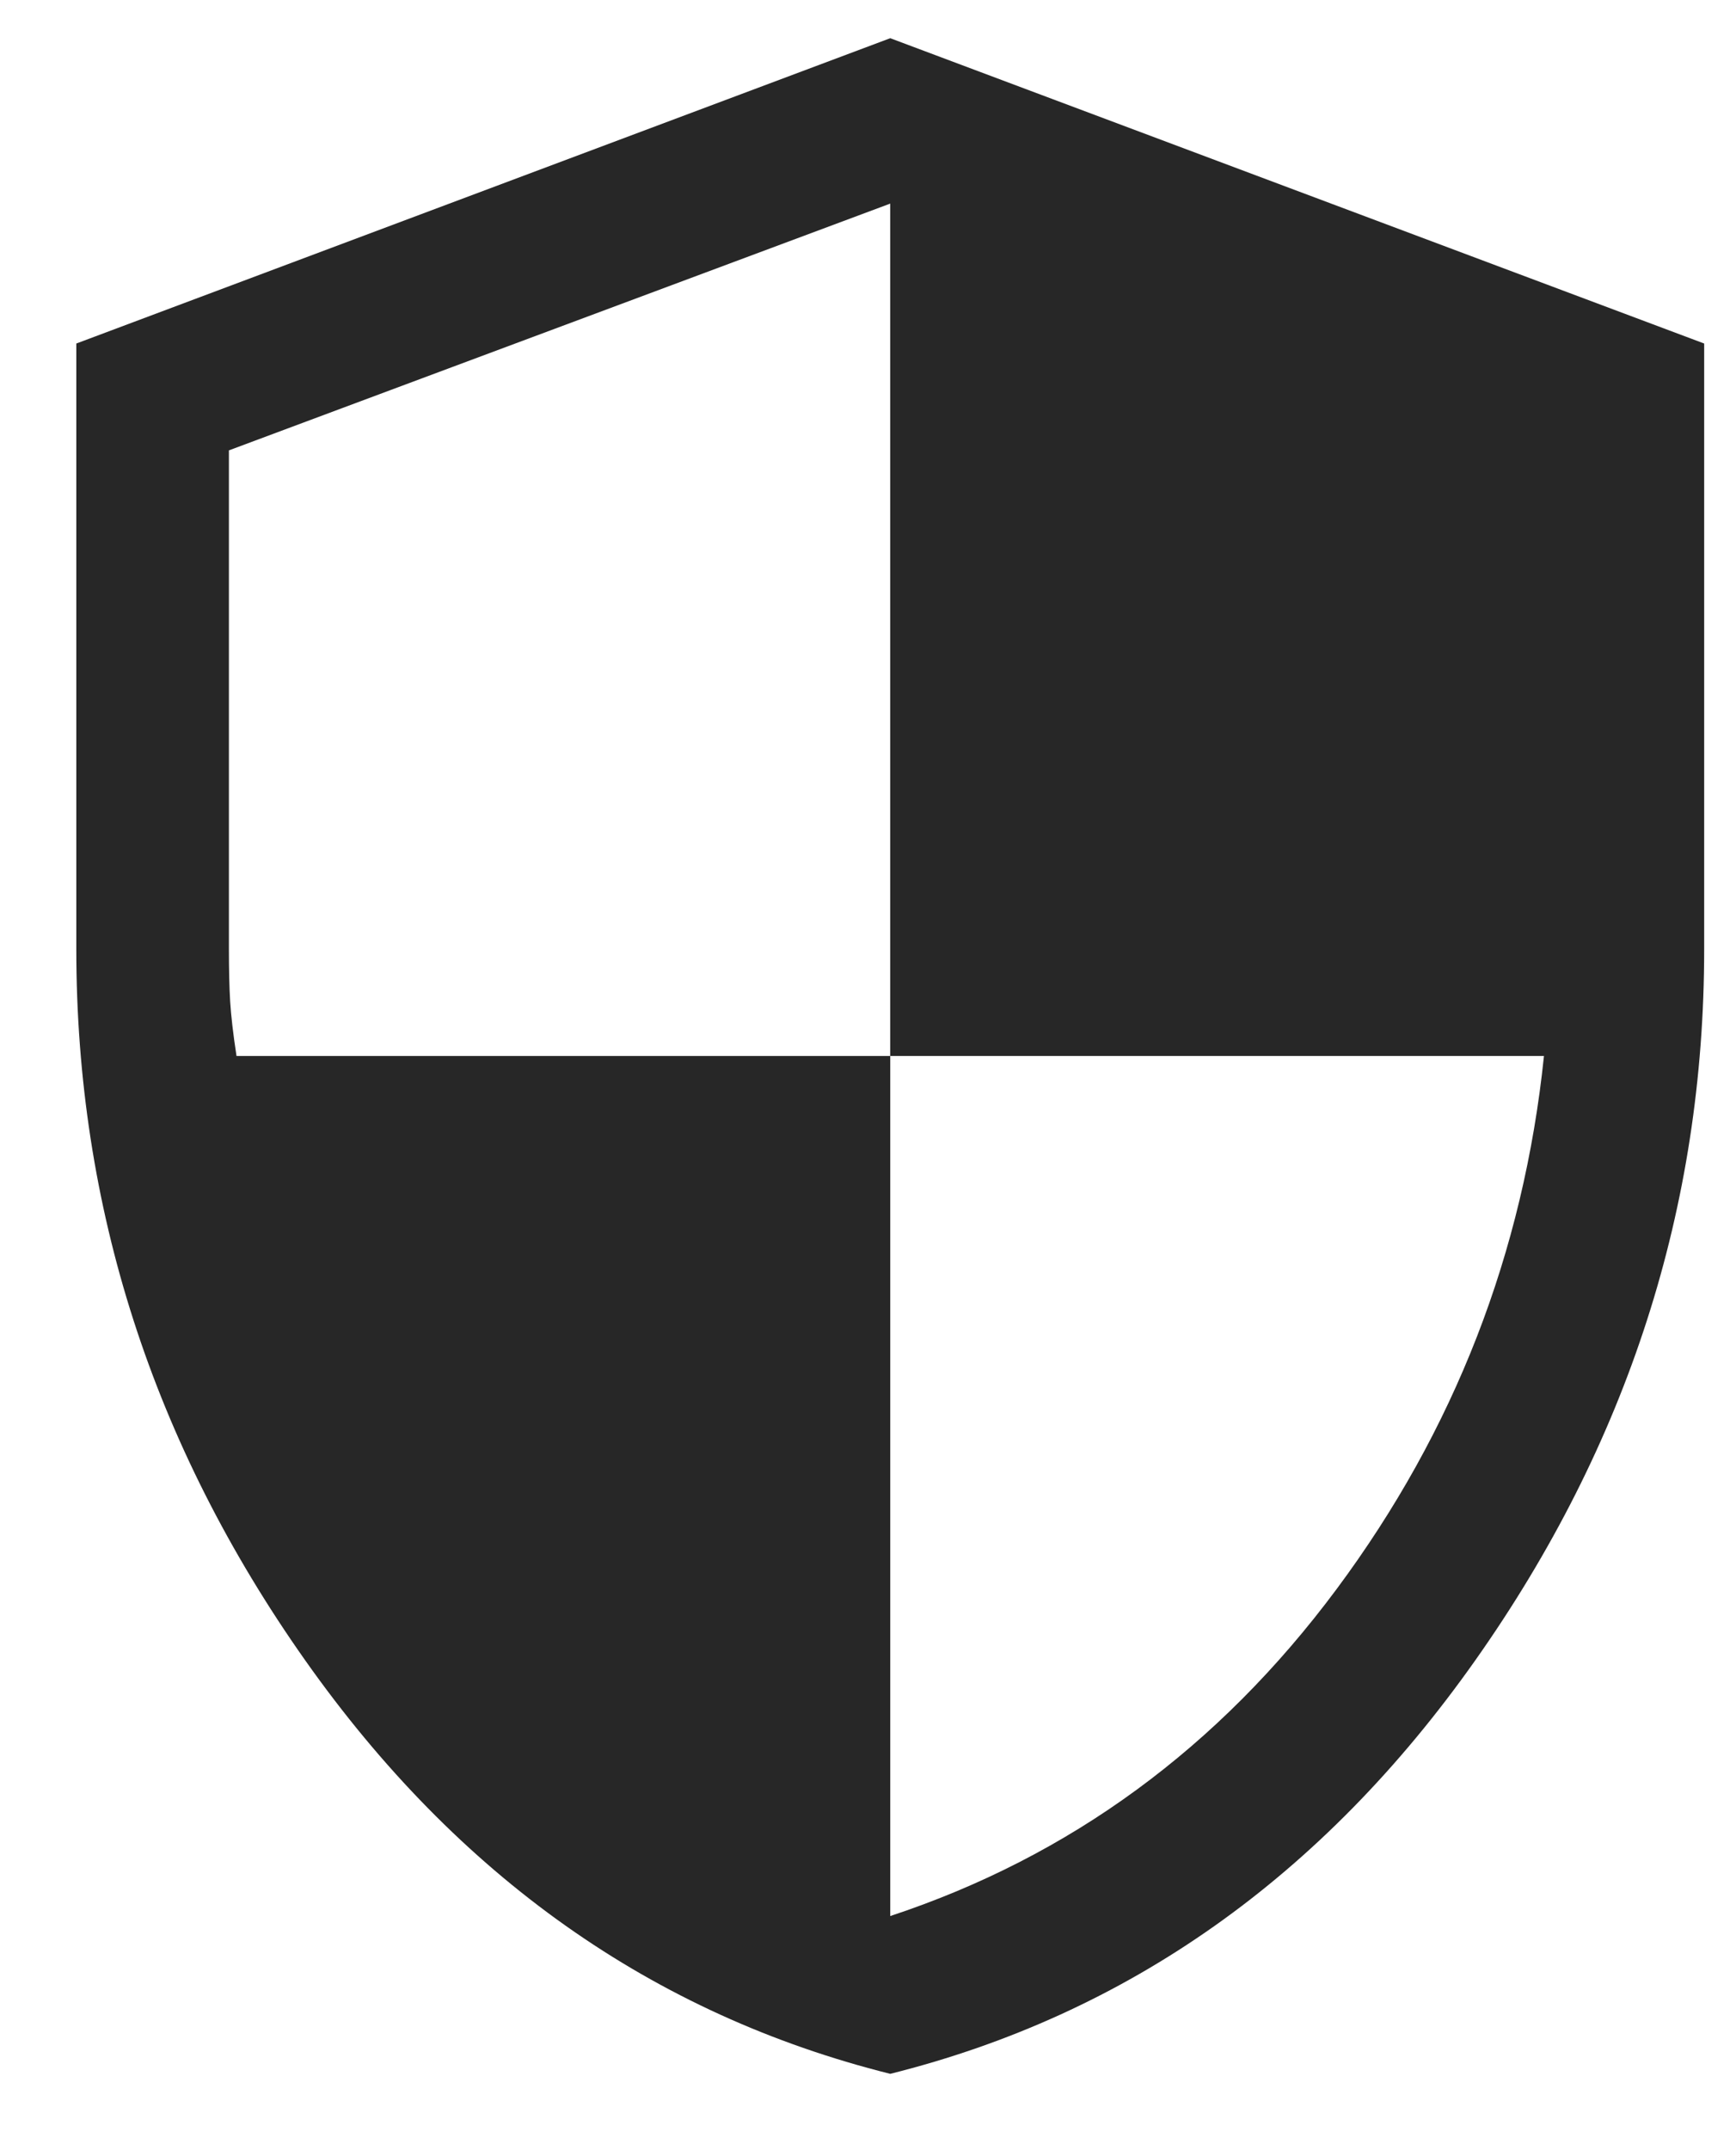 <svg width="21" height="26" viewBox="0 0 21 26" fill="none" xmlns="http://www.w3.org/2000/svg">
<path d="M10.769 25.077C7.897 24.359 5.538 22.692 3.692 20.077C1.846 17.462 0.923 14.595 0.923 11.477V4.154L10.769 0.462L20.615 4.154V11.477C20.615 14.595 19.692 17.462 17.846 20.077C16 22.692 13.641 24.359 10.769 25.077ZM10.769 23.169C12.943 22.451 14.743 21.133 16.169 19.215C17.595 17.297 18.43 15.149 18.677 12.769H10.769V2.462L2.769 5.446V11.477C2.769 11.723 2.774 11.933 2.784 12.108C2.795 12.282 2.82 12.503 2.861 12.769H10.769V23.169Z" fill="#272727"/>
</svg>
